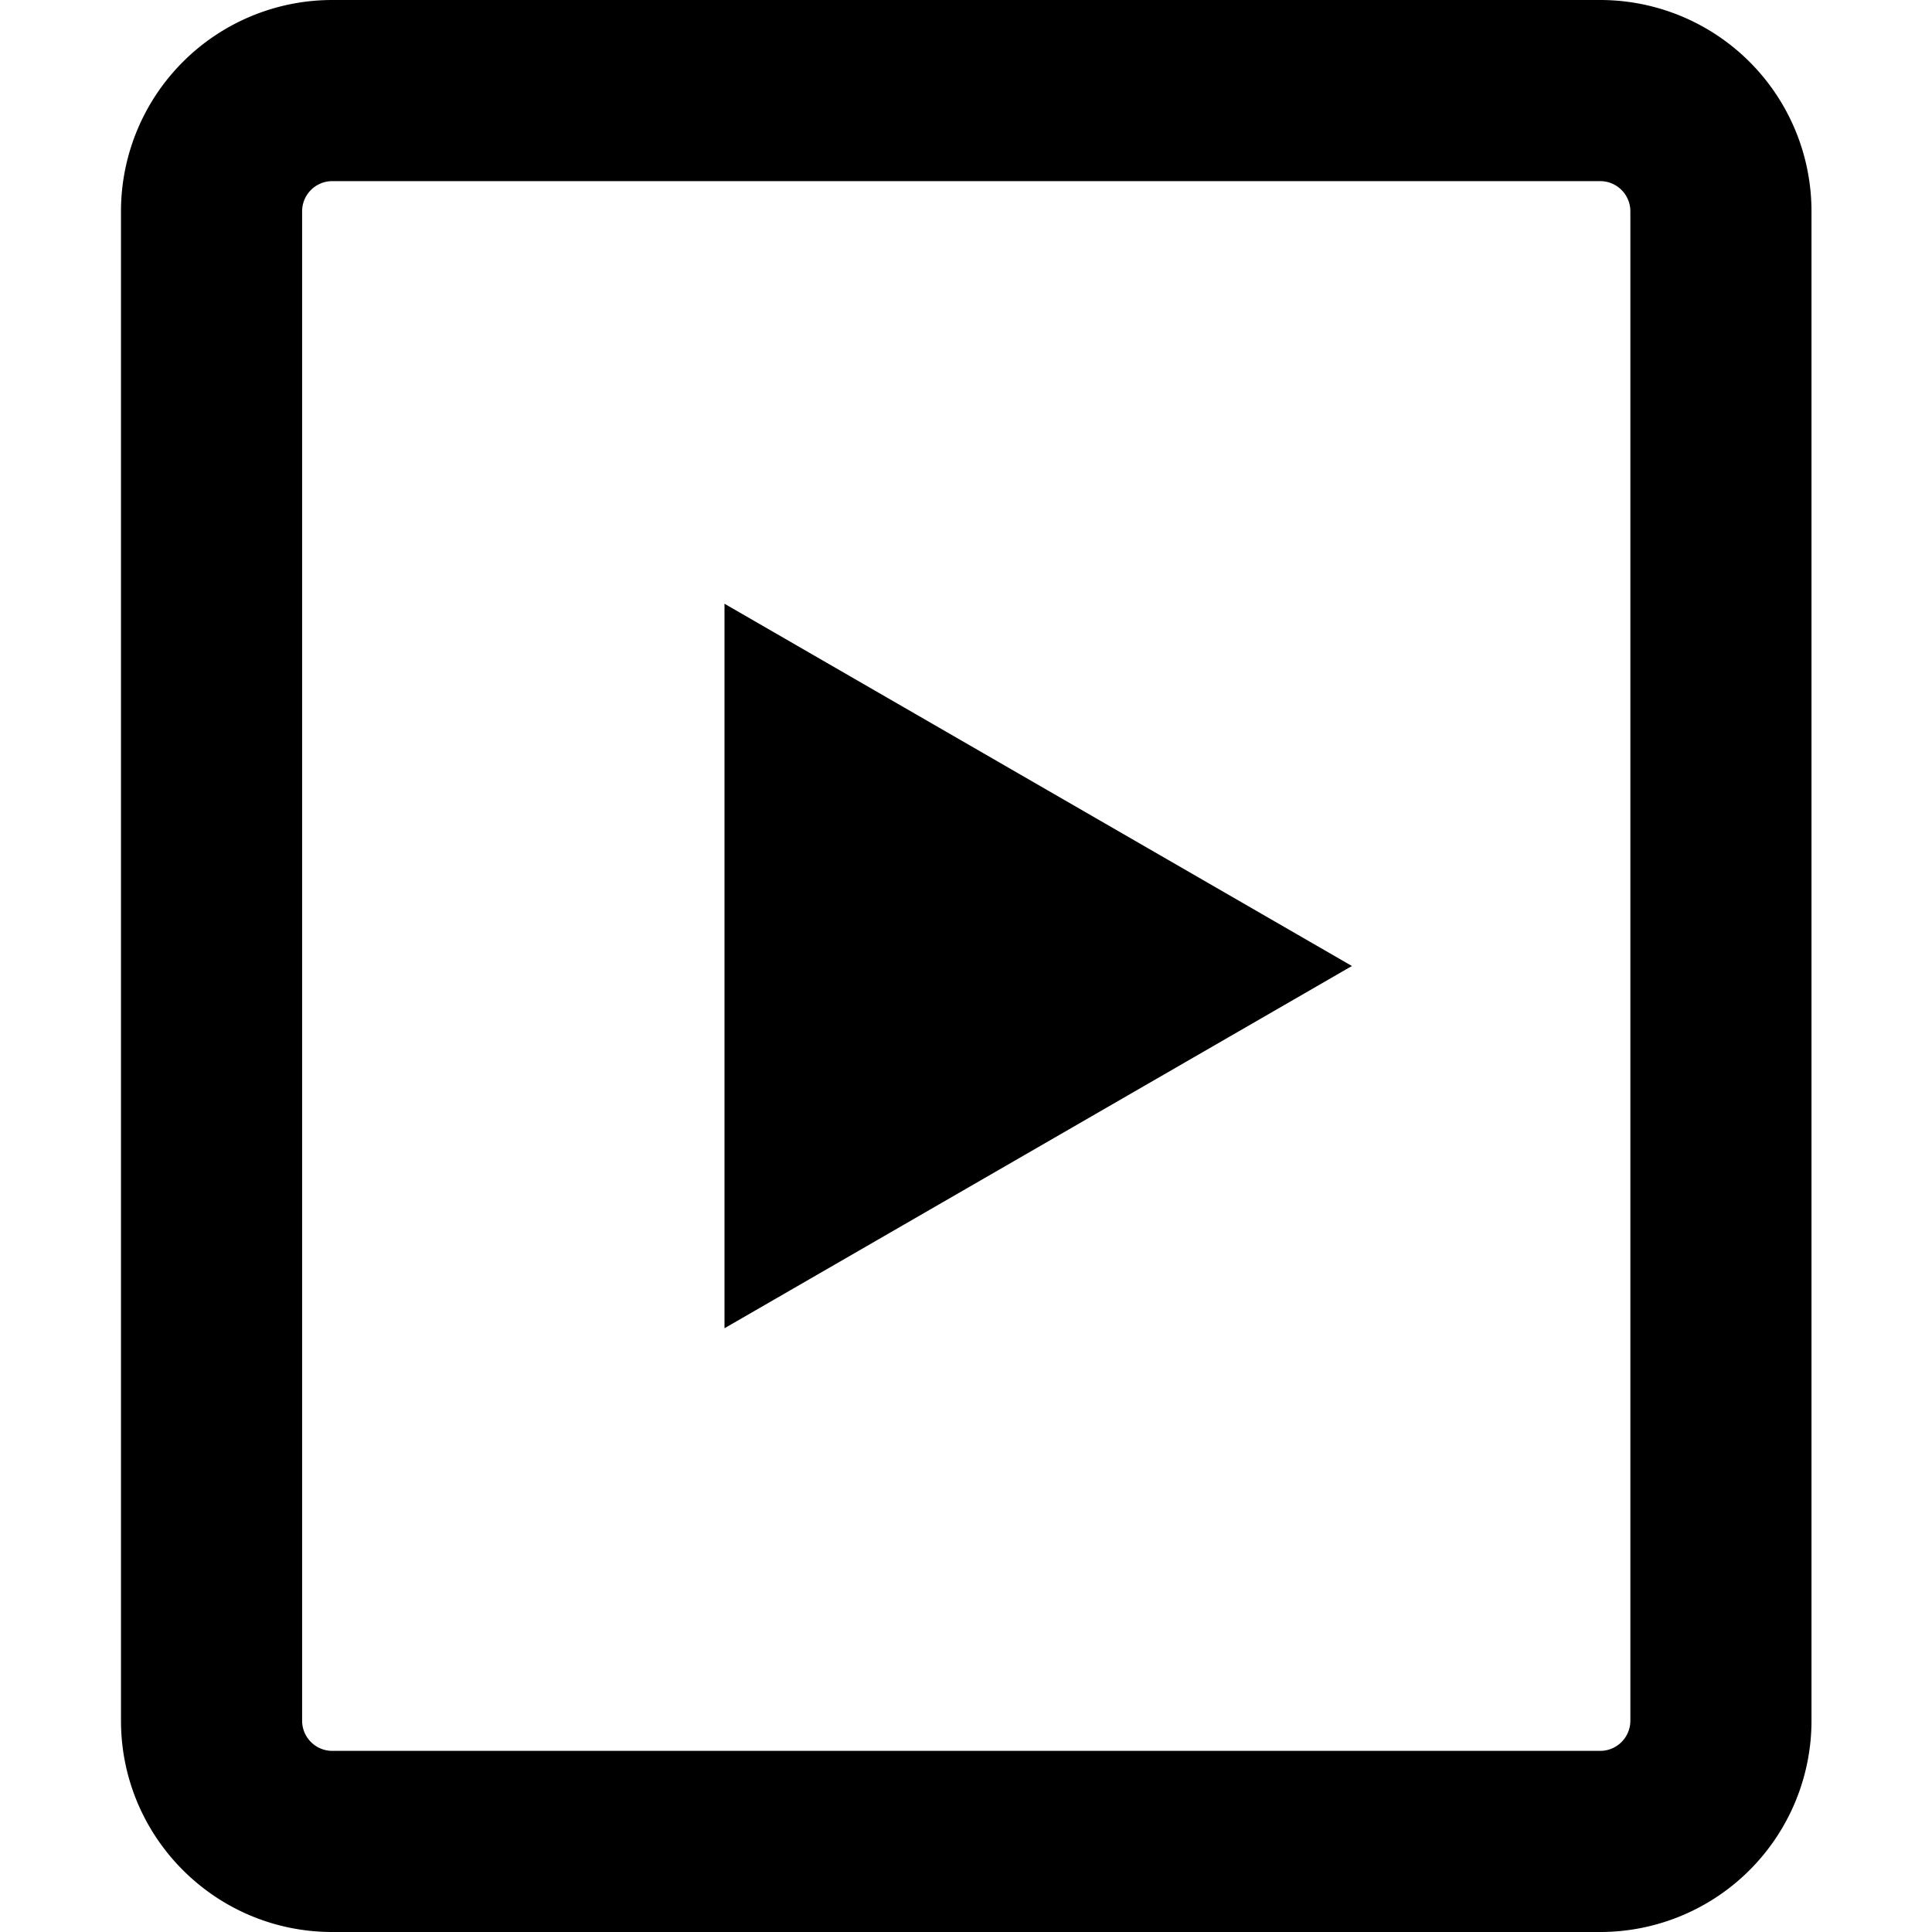 <svg data-encore-id="icon" role="img" aria-hidden="true" viewBox="0 0 16 16" class="Svg-sc-ytk21e-0 dYnaPI">
<path d="M11.196 8 6 5v6l5.196-3z"></path>
<path d="M15.002 1.75A1.75 1.75 0 0 0 13.252 0h-10.5a1.75 1.75 0 0 0-1.75 1.75v12.5c0 .966.783 1.75 1.75 1.75h10.5a1.75 1.75 0 0 0 1.75-1.75V1.75zm-1.75-.25a.25.25 0 0 1 .25.25v12.5a.25.25 0 0 1-.25.25h-10.5a.25.25 0 0 1-.25-.25V1.75a.25.25 0 0 1 .25-.25h10.5z">
</path></svg>
